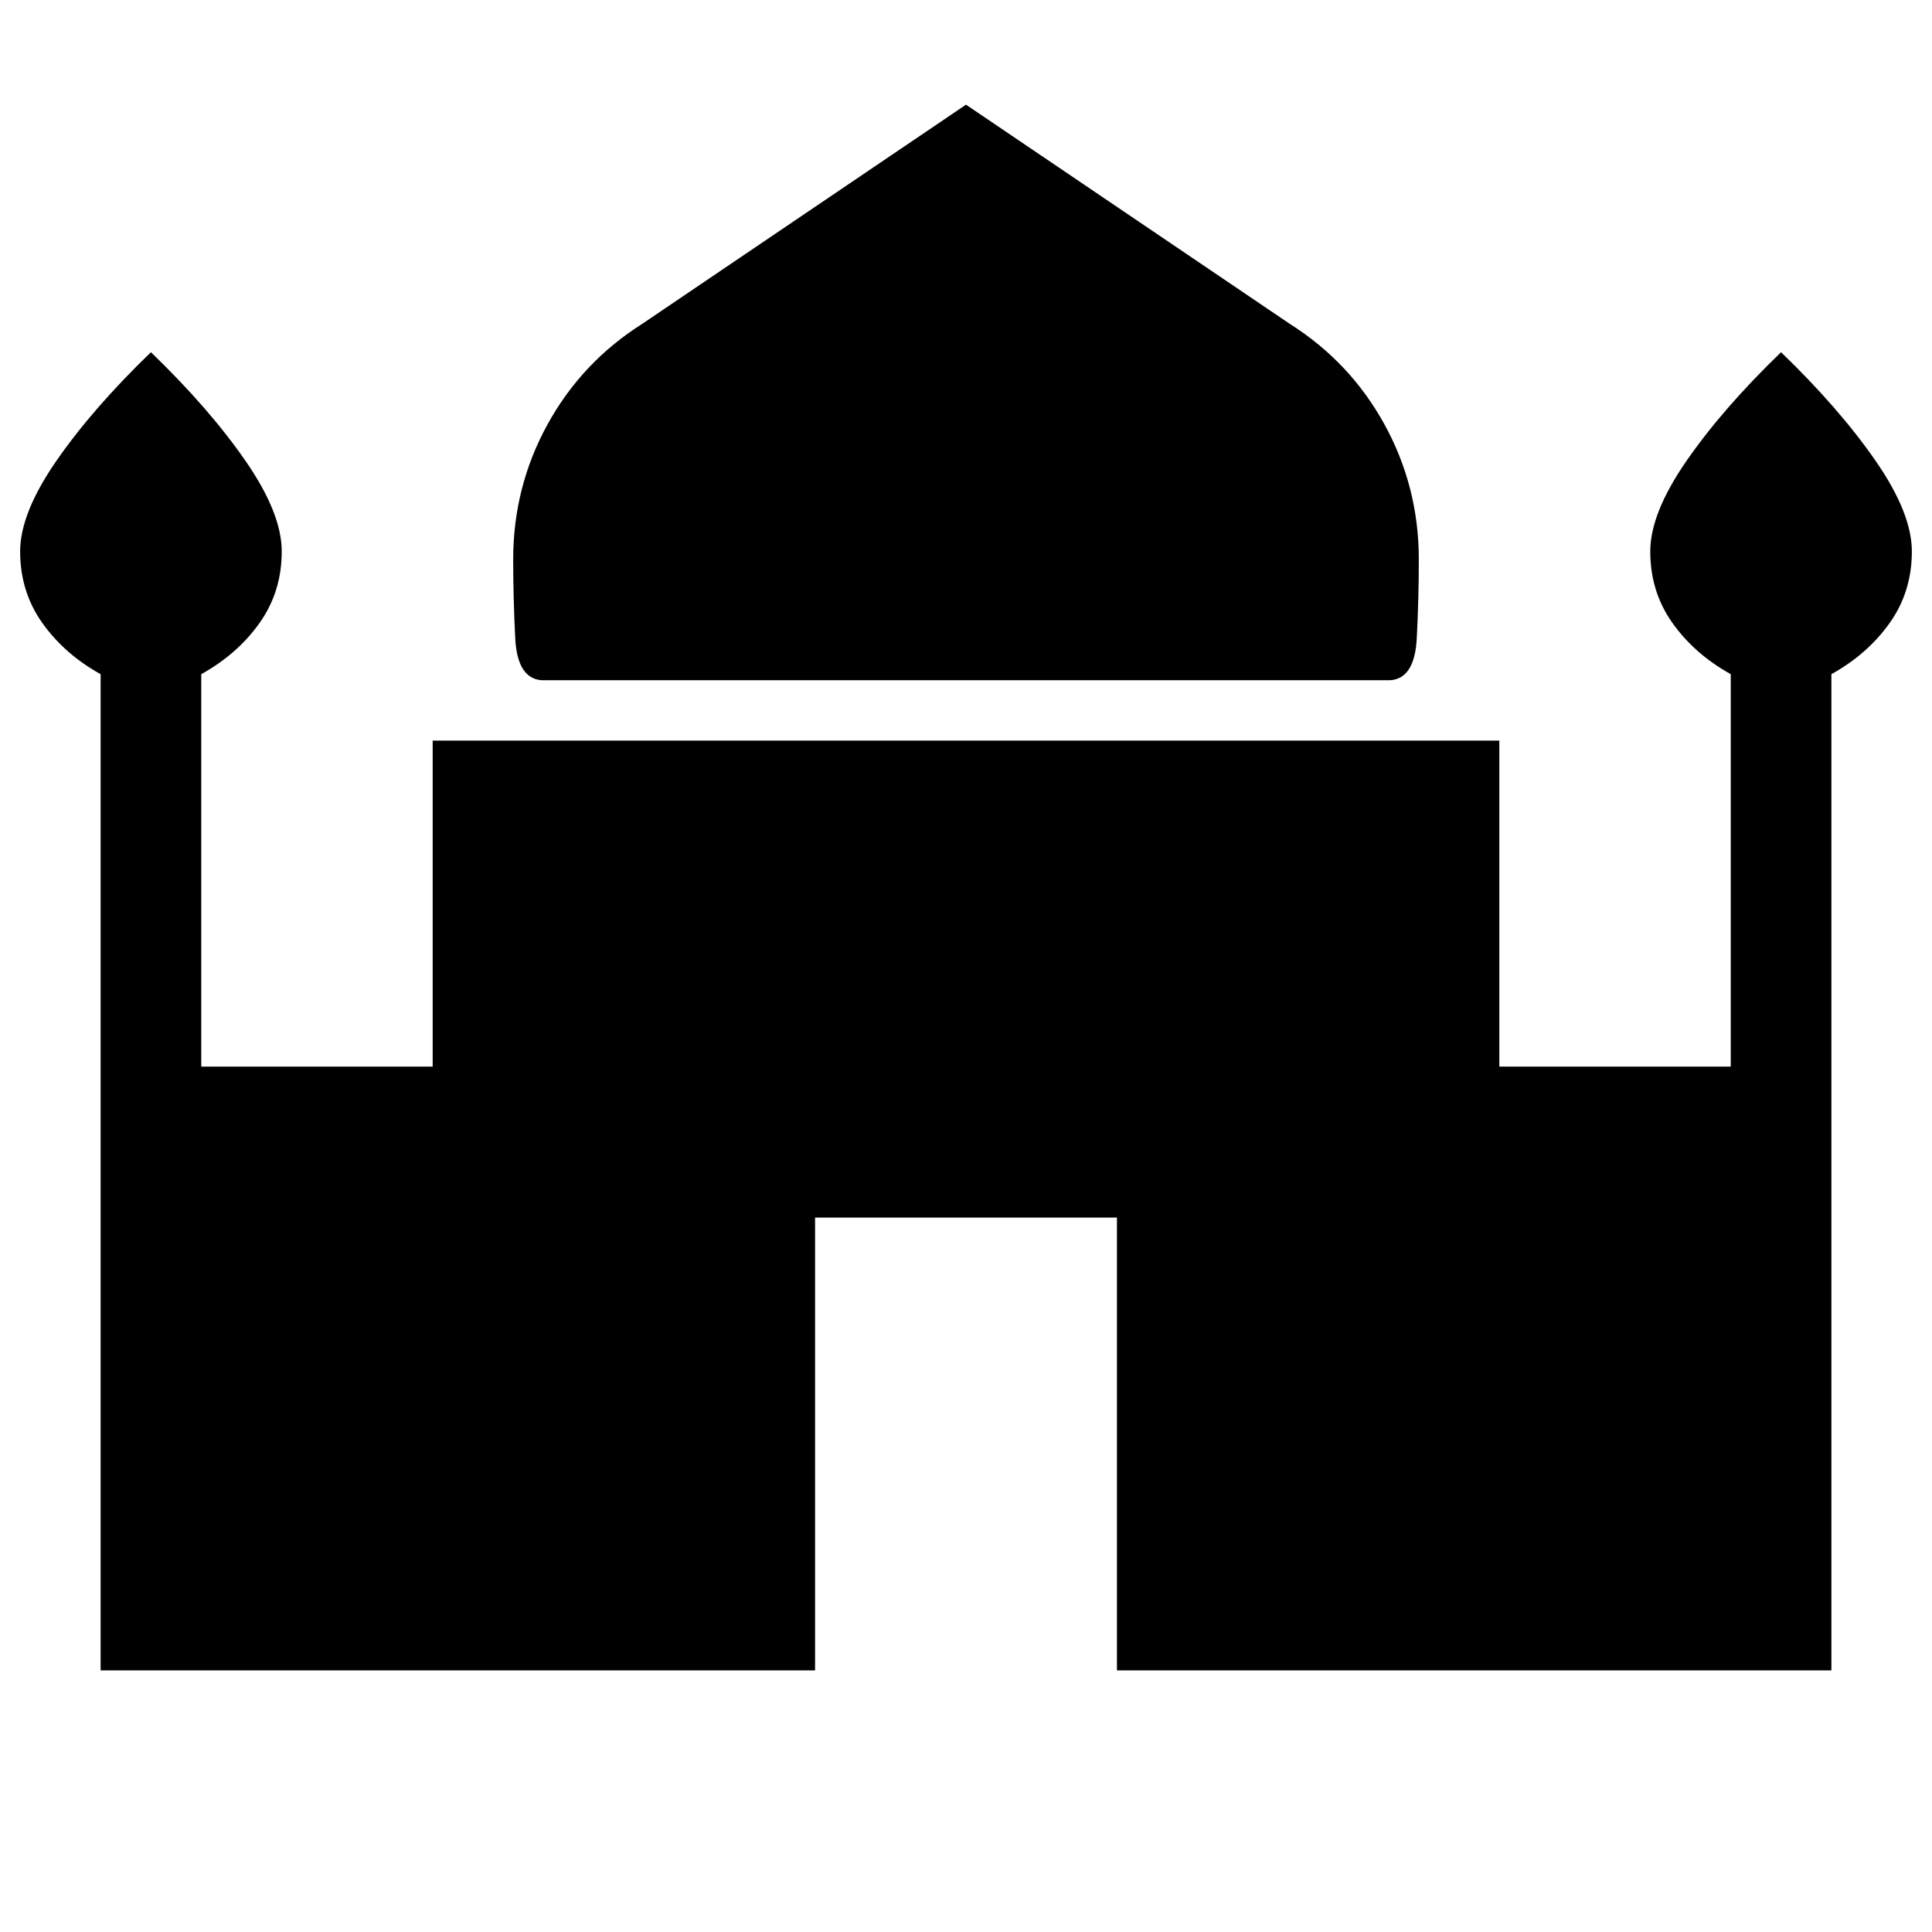 <svg xmlns="http://www.w3.org/2000/svg" height="40" width="40"><path d="M11.208 14.083q-.5-.041-.541-.875-.042-.833-.042-1.625 0-1.5.708-2.791.709-1.292 1.959-2.084L20 2.167l6.708 4.541q1.25.792 1.959 2.084.708 1.291.708 2.791 0 .792-.042 1.625-.041.834-.541.875Zm-9.125 20.5V13.958q-.75-.416-1.208-1.062-.458-.646-.458-1.479 0-.792.75-1.875.75-1.084 1.958-2.25 1.208 1.166 1.958 2.25.75 1.083.75 1.875 0 .833-.458 1.479-.458.646-1.208 1.062v8.125h4.791v-6.75h22.084v6.75h4.791v-8.125q-.75-.416-1.208-1.062-.458-.646-.458-1.479 0-.792.75-1.875.75-1.084 1.958-2.25 1.208 1.166 1.958 2.25.75 1.083.75 1.875 0 .833-.458 1.479-.458.646-1.208 1.062v20.625H23.125v-9.375h-6.25v9.375Z"/></svg>